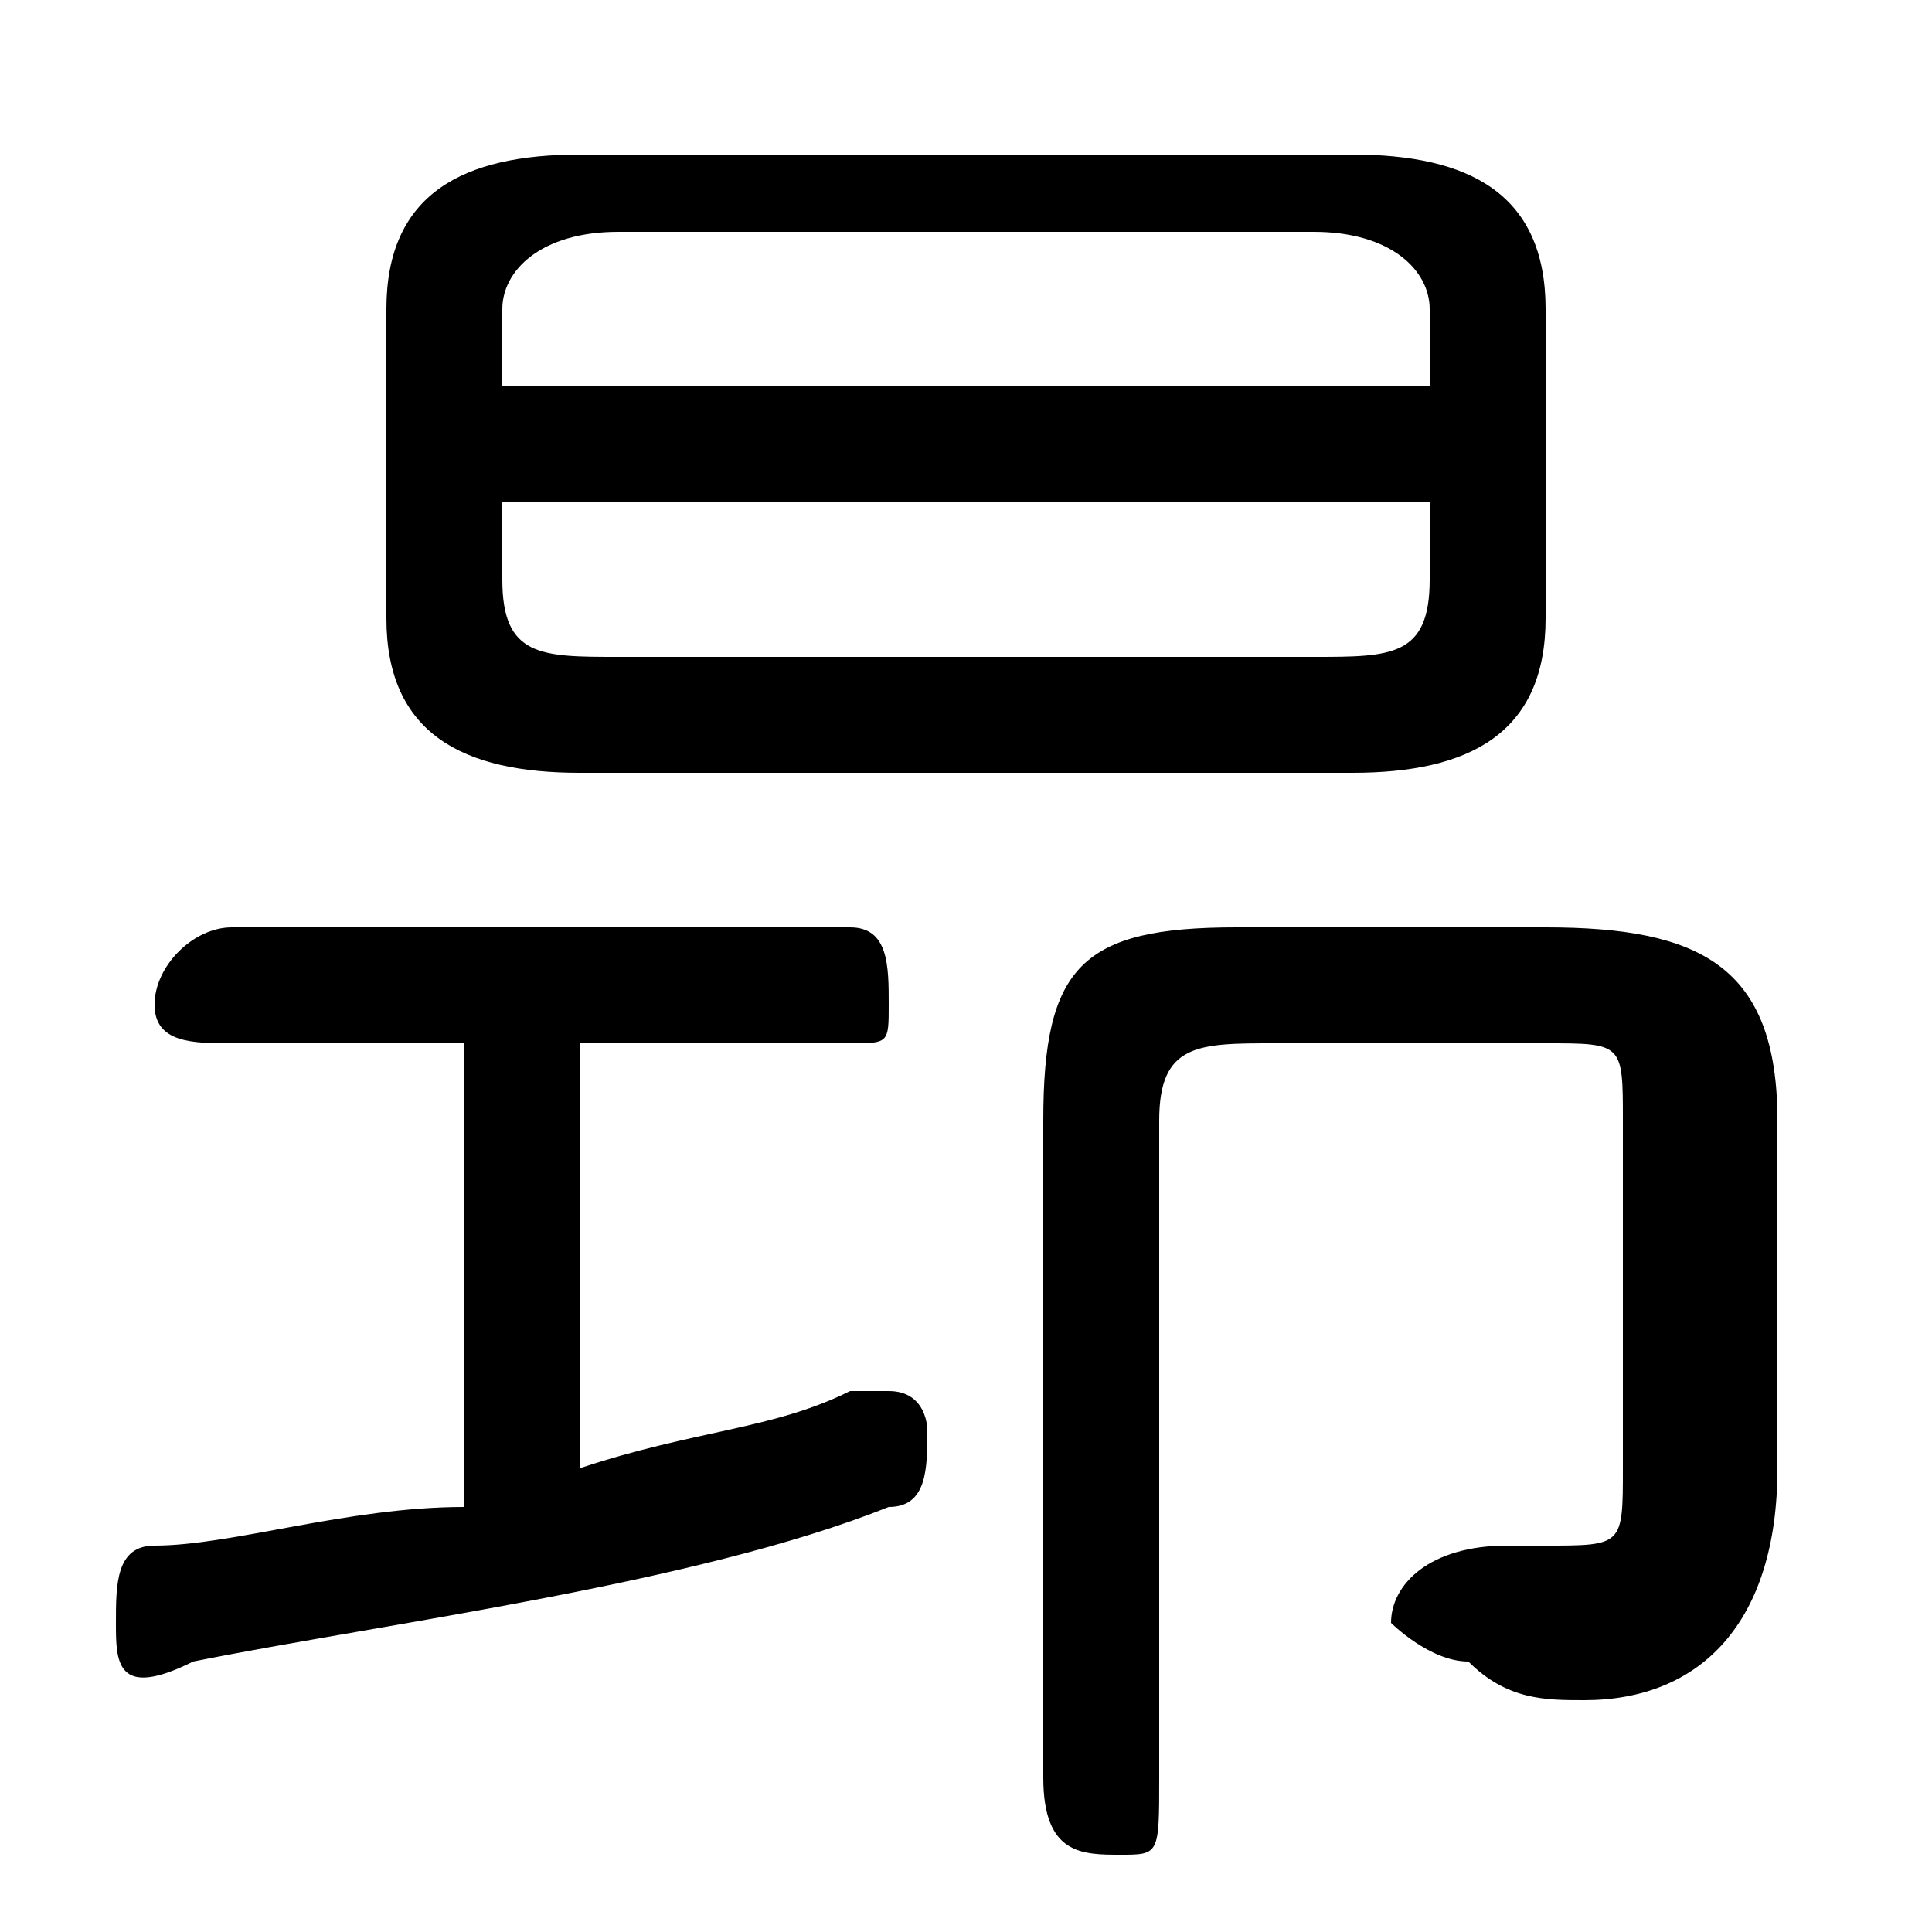 <svg xmlns="http://www.w3.org/2000/svg" viewBox="0 -44.0 50.0 50.0">
    <rect x="0" y="-44.0" width="50.0" height="50.0" fill="#808080" stroke="none"/>
    <g transform="scale(1, -1)">
        <!-- ボディの枠 -->
        <rect x="0" y="-6.0" width="50.0" height="50.0"
            stroke="white" fill="white"/>
        <!-- グリフ座標系の原点 -->
        <circle cx="0" cy="0" r="5" fill="white"/>
        <!-- グリフのアウトライン -->
        <g style="fill:black;stroke:#000000;stroke-width:0;stroke-linecap:round;stroke-linejoin:round;">
        <path d="M 35.0 24.0 C 38.0 24.0 40.0 25.0 40.0 28.0 L 40.0 36.0 C 40.0 39.0 38.0 40.0 35.0 40.0 L 15.0 40.0 C 12.0 40.0 10.0 39.0 10.0 36.0 L 10.0 28.0 C 10.0 25.0 12.0 24.0 15.0 24.0 Z M 16.0 27.0 C 14.0 27.0 13.0 27.0 13.0 29.0 L 13.0 31.0 L 37.0 31.0 L 37.0 29.0 C 37.0 27.0 36.0 27.0 34.0 27.0 Z M 37.0 34.0 L 13.0 34.0 L 13.0 36.0 C 13.0 37.0 14.0 38.0 16.0 38.0 L 34.0 38.0 C 36.0 38.0 37.0 37.0 37.0 36.0 Z M 12.0 17.0 L 12.0 5.0 C 9.0 5.0 6.0 4.0 4.0 4.0 C 3.0 4.0 3.0 3.0 3.0 2.0 C 3.0 1.0 3.0 0.0 5.0 1.0 C 10.0 2.0 18.0 3.0 23.0 5.0 C 24.0 5.0 24.0 6.0 24.0 7.0 C 24.0 7.0 24.0 8.0 23.0 8.0 C 22.0 8.0 22.0 8.0 22.0 8.0 C 20.0 7.0 18.0 7.0 15.0 6.0 L 15.0 17.0 L 22.0 17.0 C 23.0 17.0 23.0 17.0 23.0 18.0 C 23.0 19.0 23.0 20.0 22.0 20.0 L 6.0 20.0 C 5.0 20.0 4.0 19.0 4.0 18.0 C 4.0 17.0 5.0 17.0 6.0 17.0 Z M 30.0 15.0 C 30.0 17.0 31.0 17.0 33.0 17.0 L 40.0 17.0 C 42.0 17.0 42.0 17.0 42.0 15.0 L 42.0 6.0 C 42.0 4.0 42.0 4.0 40.0 4.0 C 40.0 4.0 39.0 4.0 39.0 4.0 C 37.0 4.0 36.0 3.0 36.0 2.0 C 36.0 2.0 37.0 1.0 38.0 1.0 C 39.0 0.0 40.0 0.0 41.0 0.0 C 44.0 0.0 46.0 2.0 46.0 6.0 L 46.0 15.0 C 46.0 19.0 44.0 20.0 40.0 20.0 L 32.0 20.0 C 28.0 20.0 27.0 19.0 27.0 15.0 L 27.0 -2.0 C 27.0 -4.0 28.0 -4.0 29.0 -4.0 C 30.0 -4.0 30.0 -4.0 30.0 -2.0 Z"/>
    </g>
    </g>
</svg>

